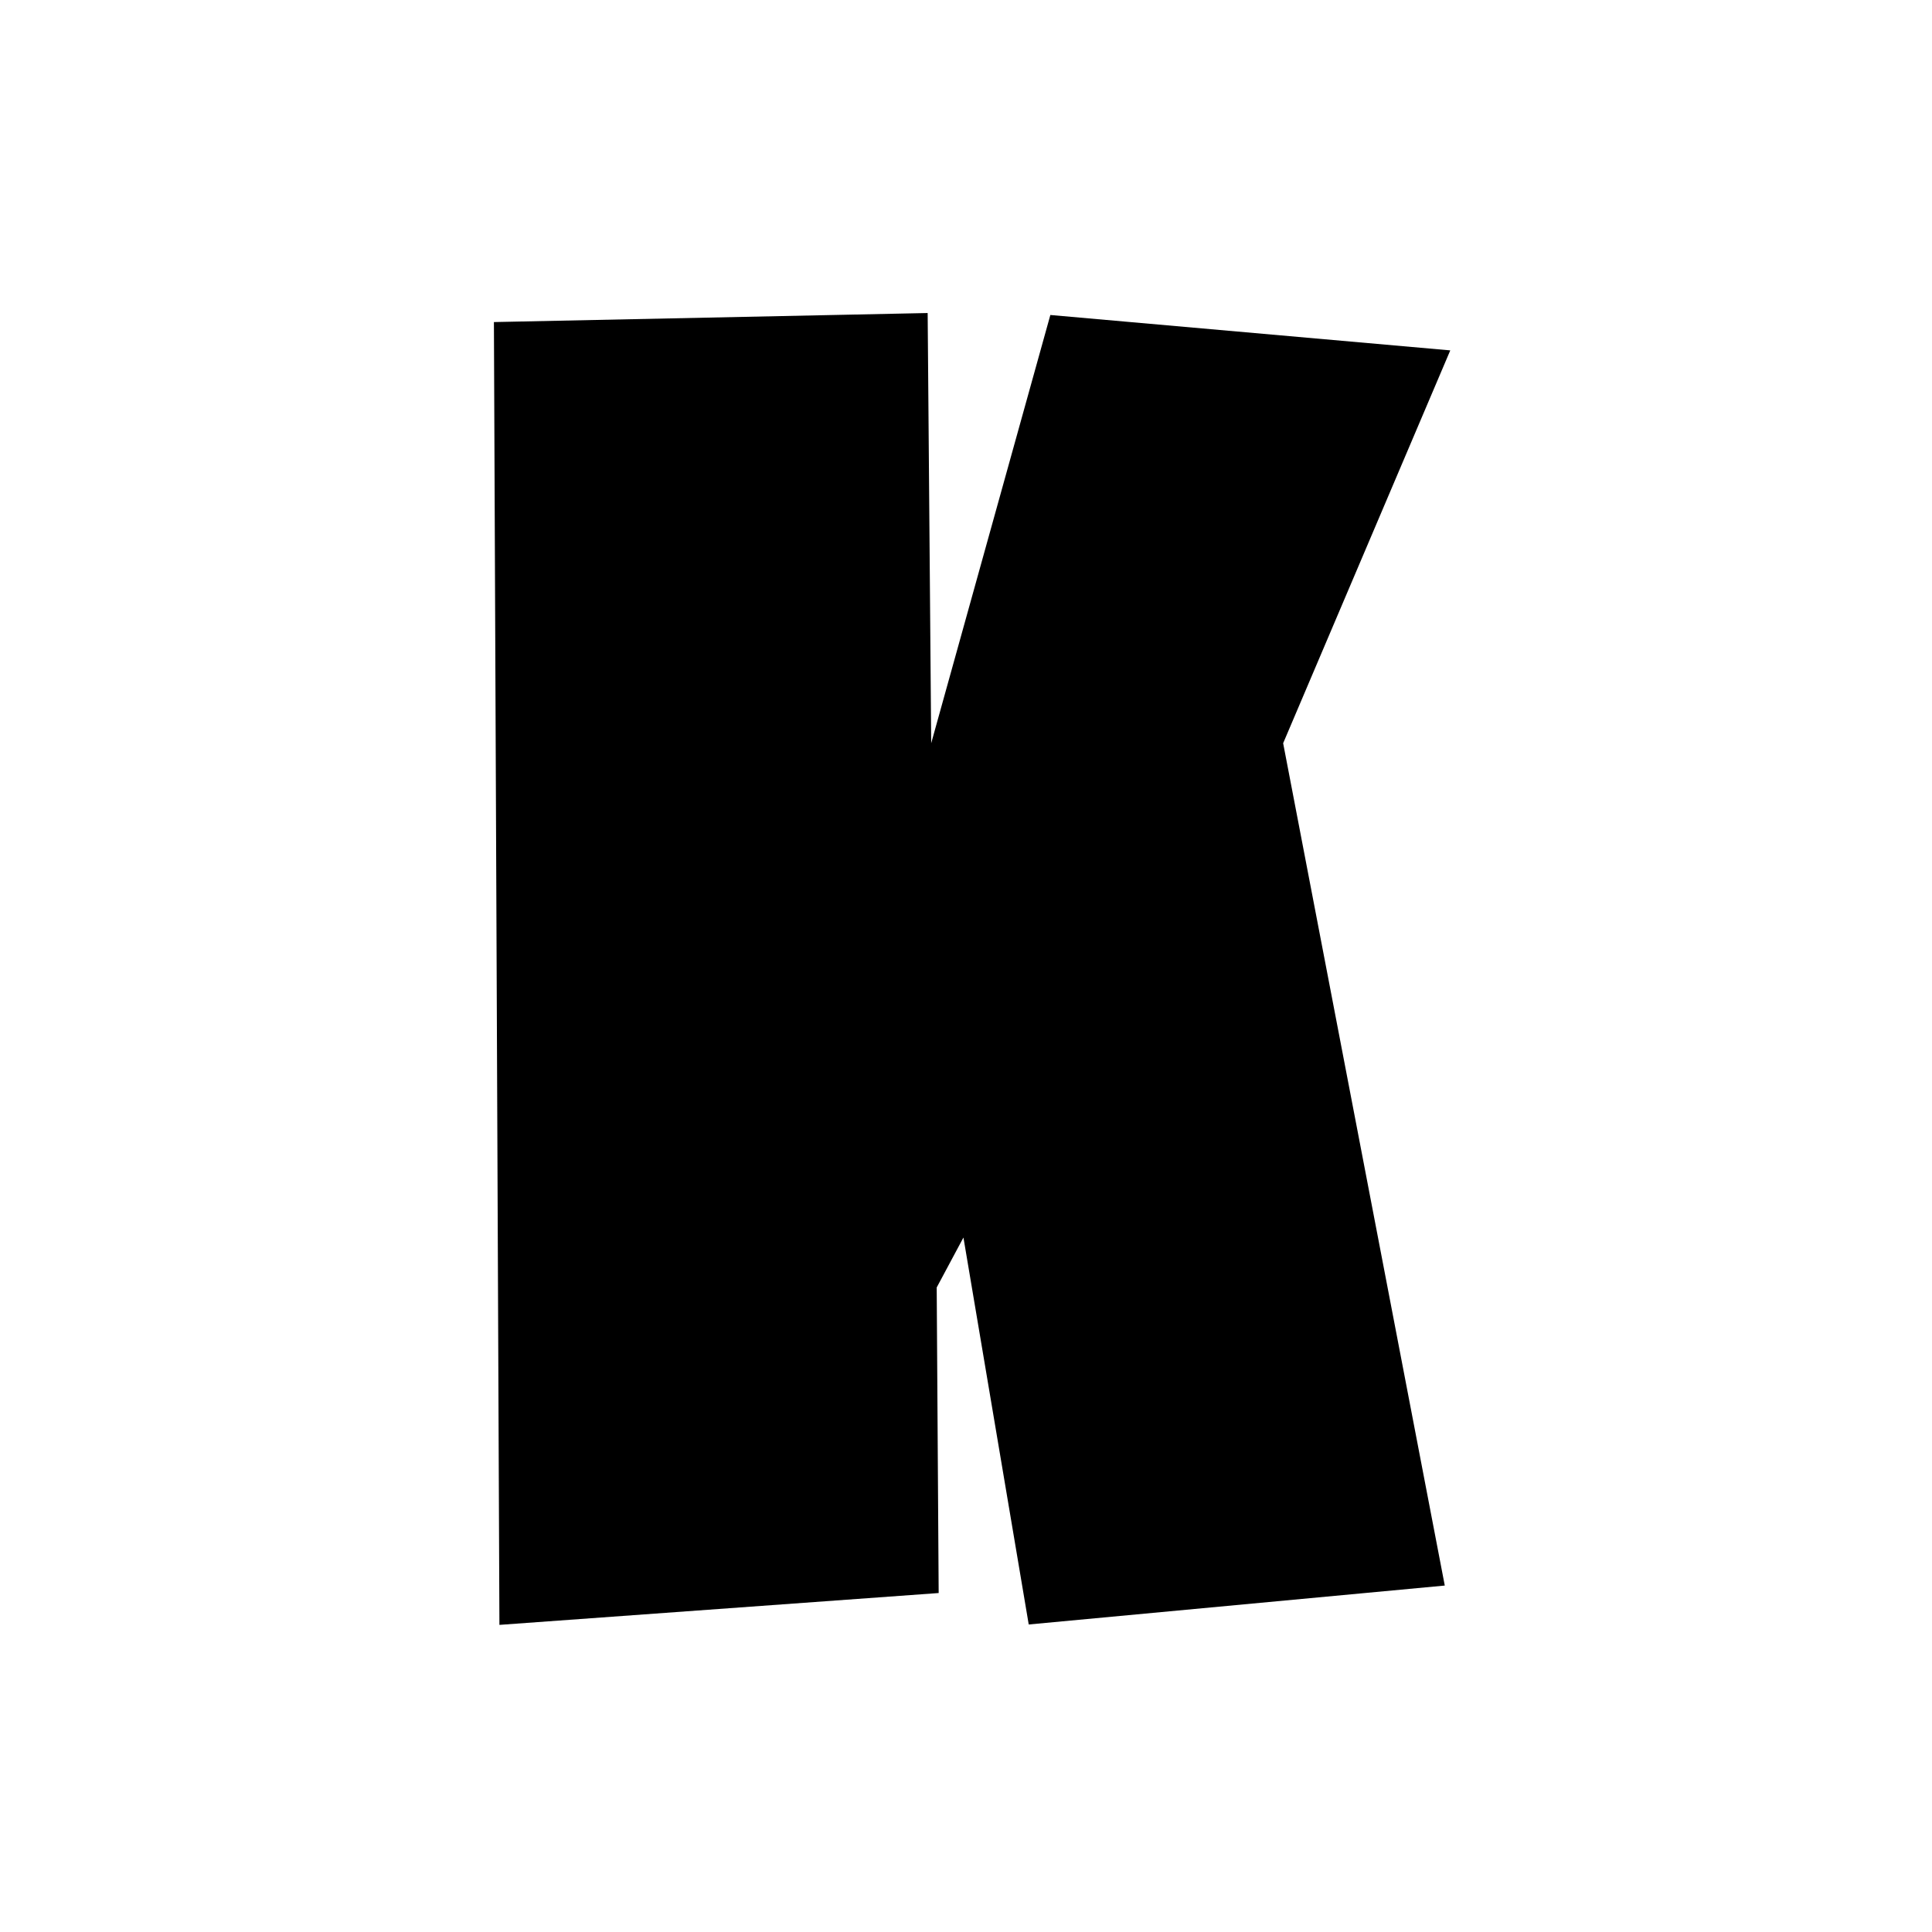 <?xml version="1.0" encoding="utf-8"?>
<!-- Generator: Adobe Illustrator 27.7.0, SVG Export Plug-In . SVG Version: 6.00 Build 0)  -->
<svg version="1.1" id="Layer_1" xmlns="http://www.w3.org/2000/svg" xmlns:xlink="http://www.w3.org/1999/xlink" x="0px" y="0px"
	 viewBox="0 0 491.3 491.3" style="enable-background:new 0 0 491.3 491.3;" xml:space="preserve">
<g>
	<path d="M326.3,189l41.1,214.2l-105.8,9.9L245,314.7l-6.8,12.7l0.5,77.7L127,413.2l-1.4-331.3l110.3-2.3l0.9,109.4l30.3-108.9
		l101.7,9L326.3,189z"/>
</g>
</svg>
